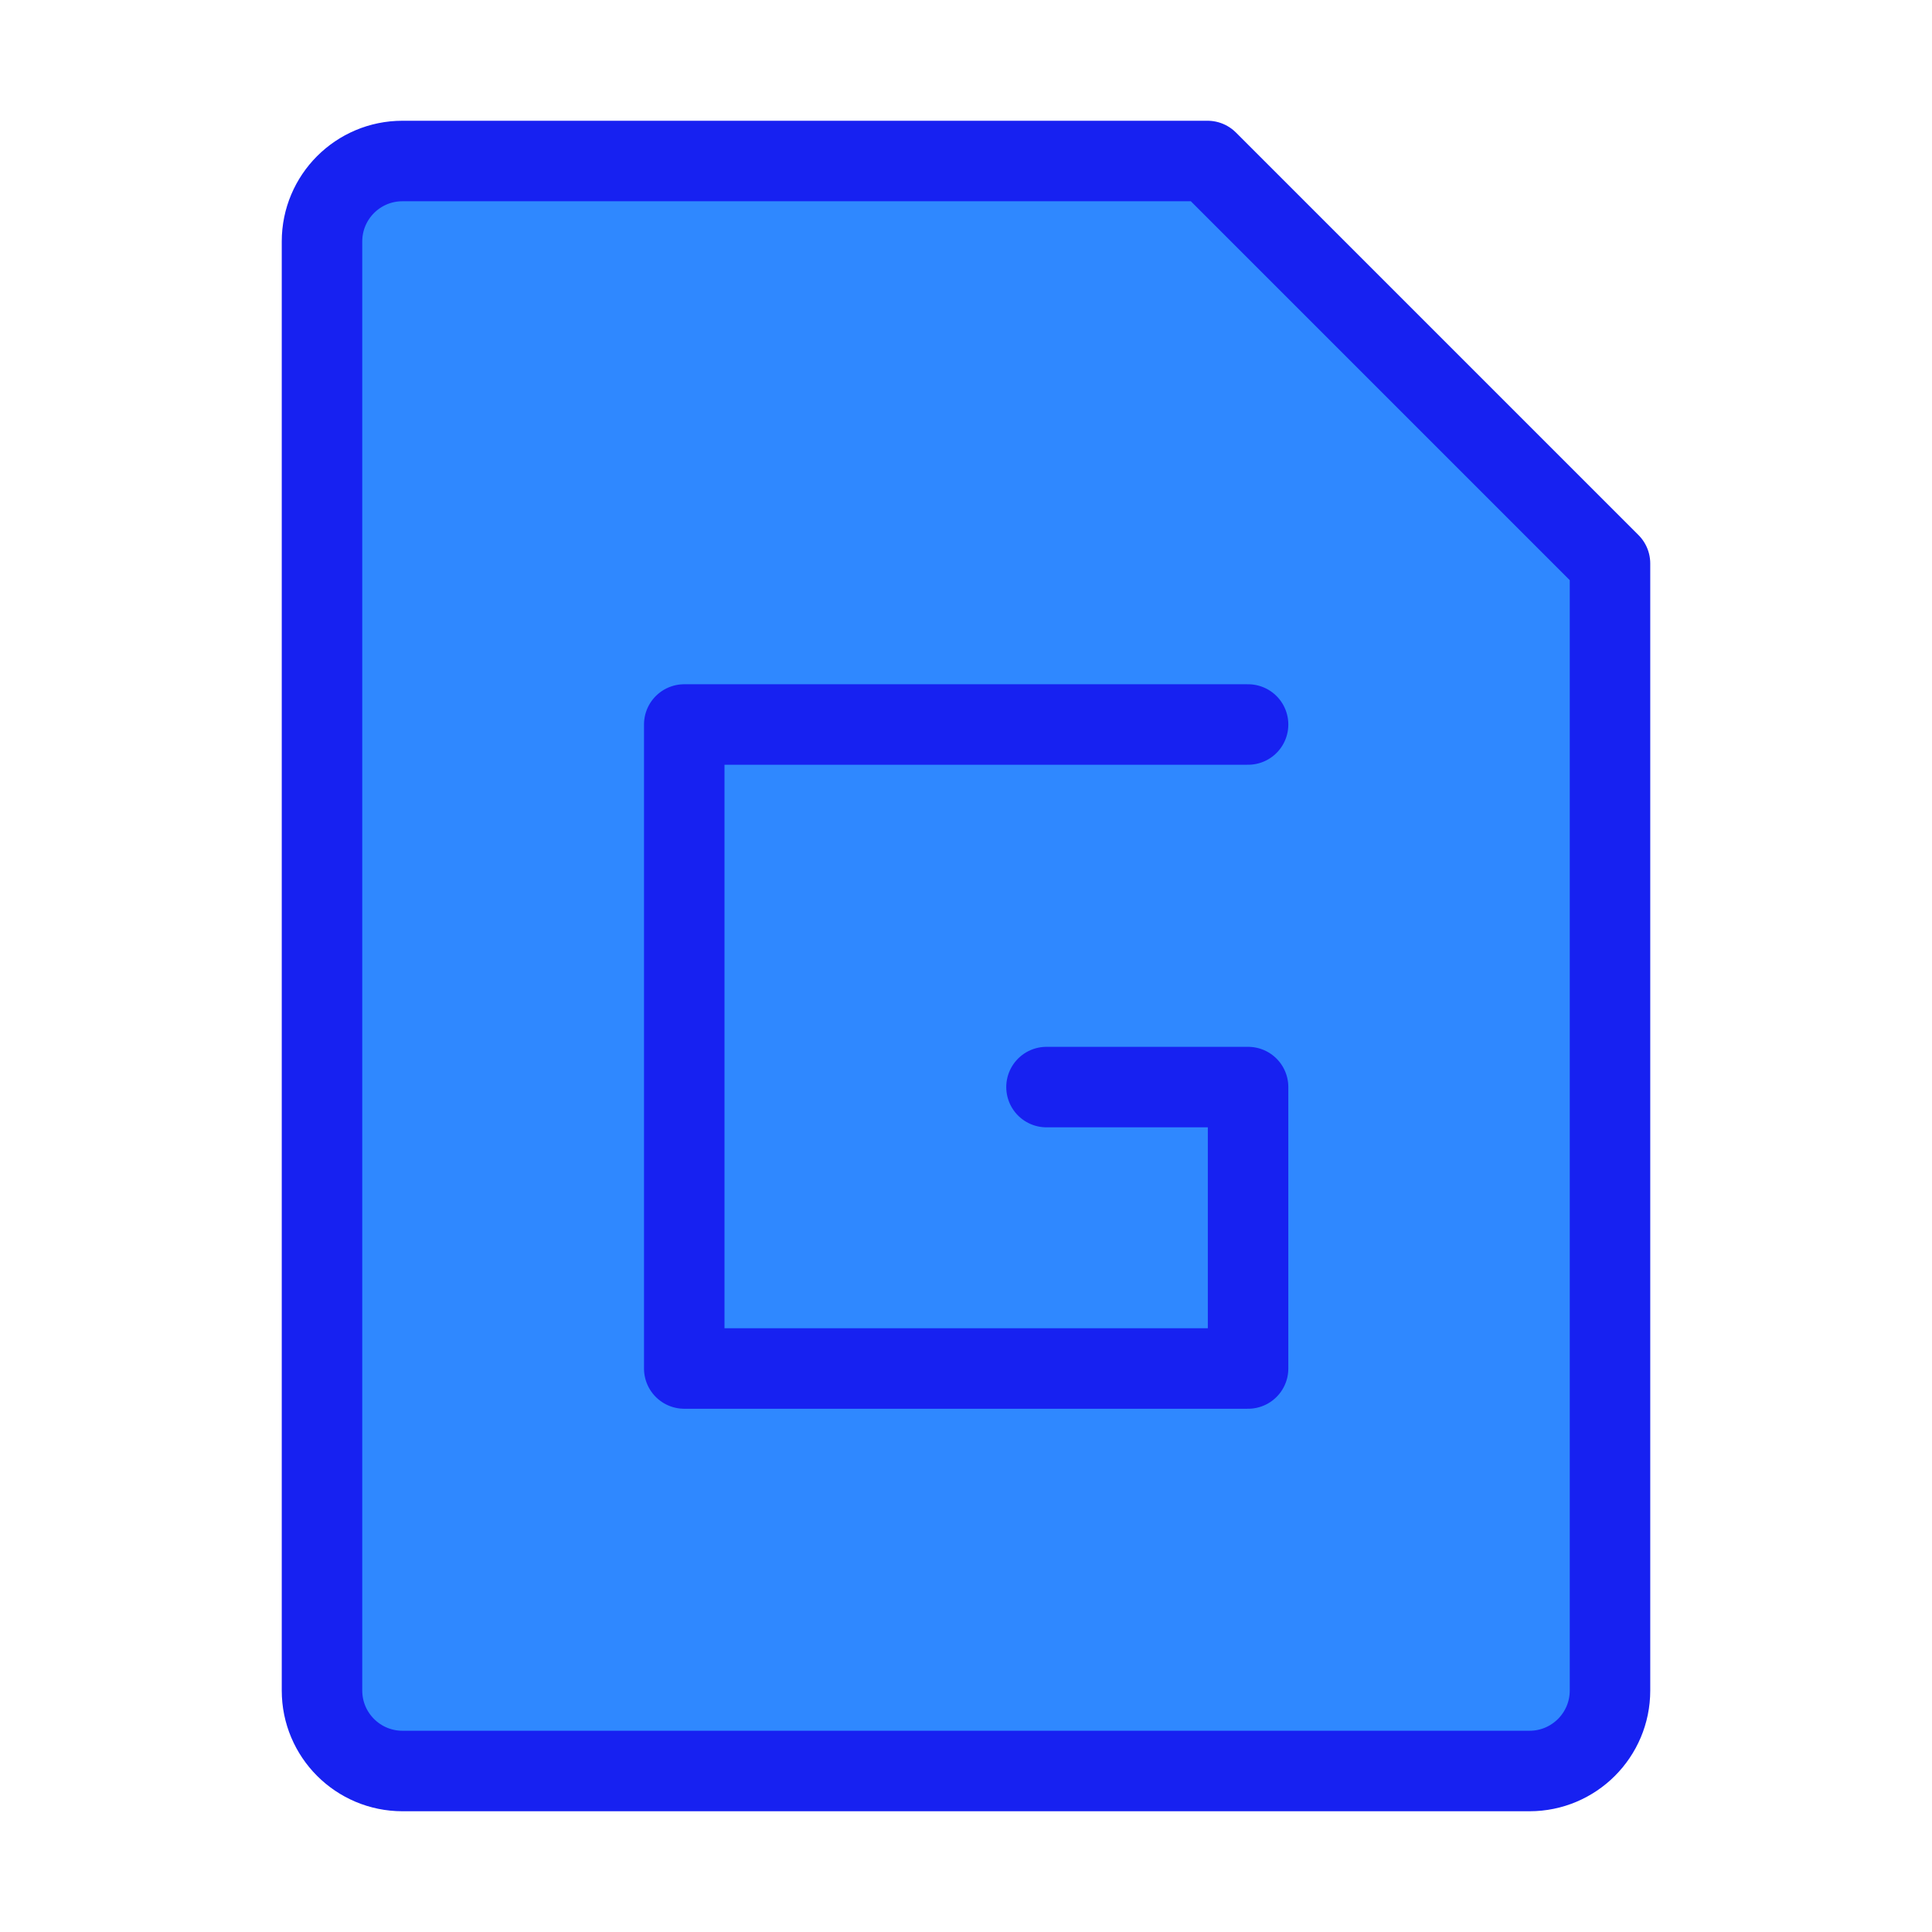 <?xml version="1.0" encoding="UTF-8"?><svg width="24" height="24" viewBox="0 0 48 48" fill="none" xmlns="http://www.w3.org/2000/svg"><path d="M10 4H30L40 14V42C40 43.105 39.105 44 38 44H10C8.895 44 8 43.105 8 42V6C8 4.895 8.895 4 10 4Z" fill="#2F88FF" stroke="#1721F1" stroke-width="2" stroke-linejoin="round"/><path d="M31.008 18H17V34H31.008V27.008H26" stroke="#1721F1" stroke-width="2" stroke-linecap="round" stroke-linejoin="round"/></svg>